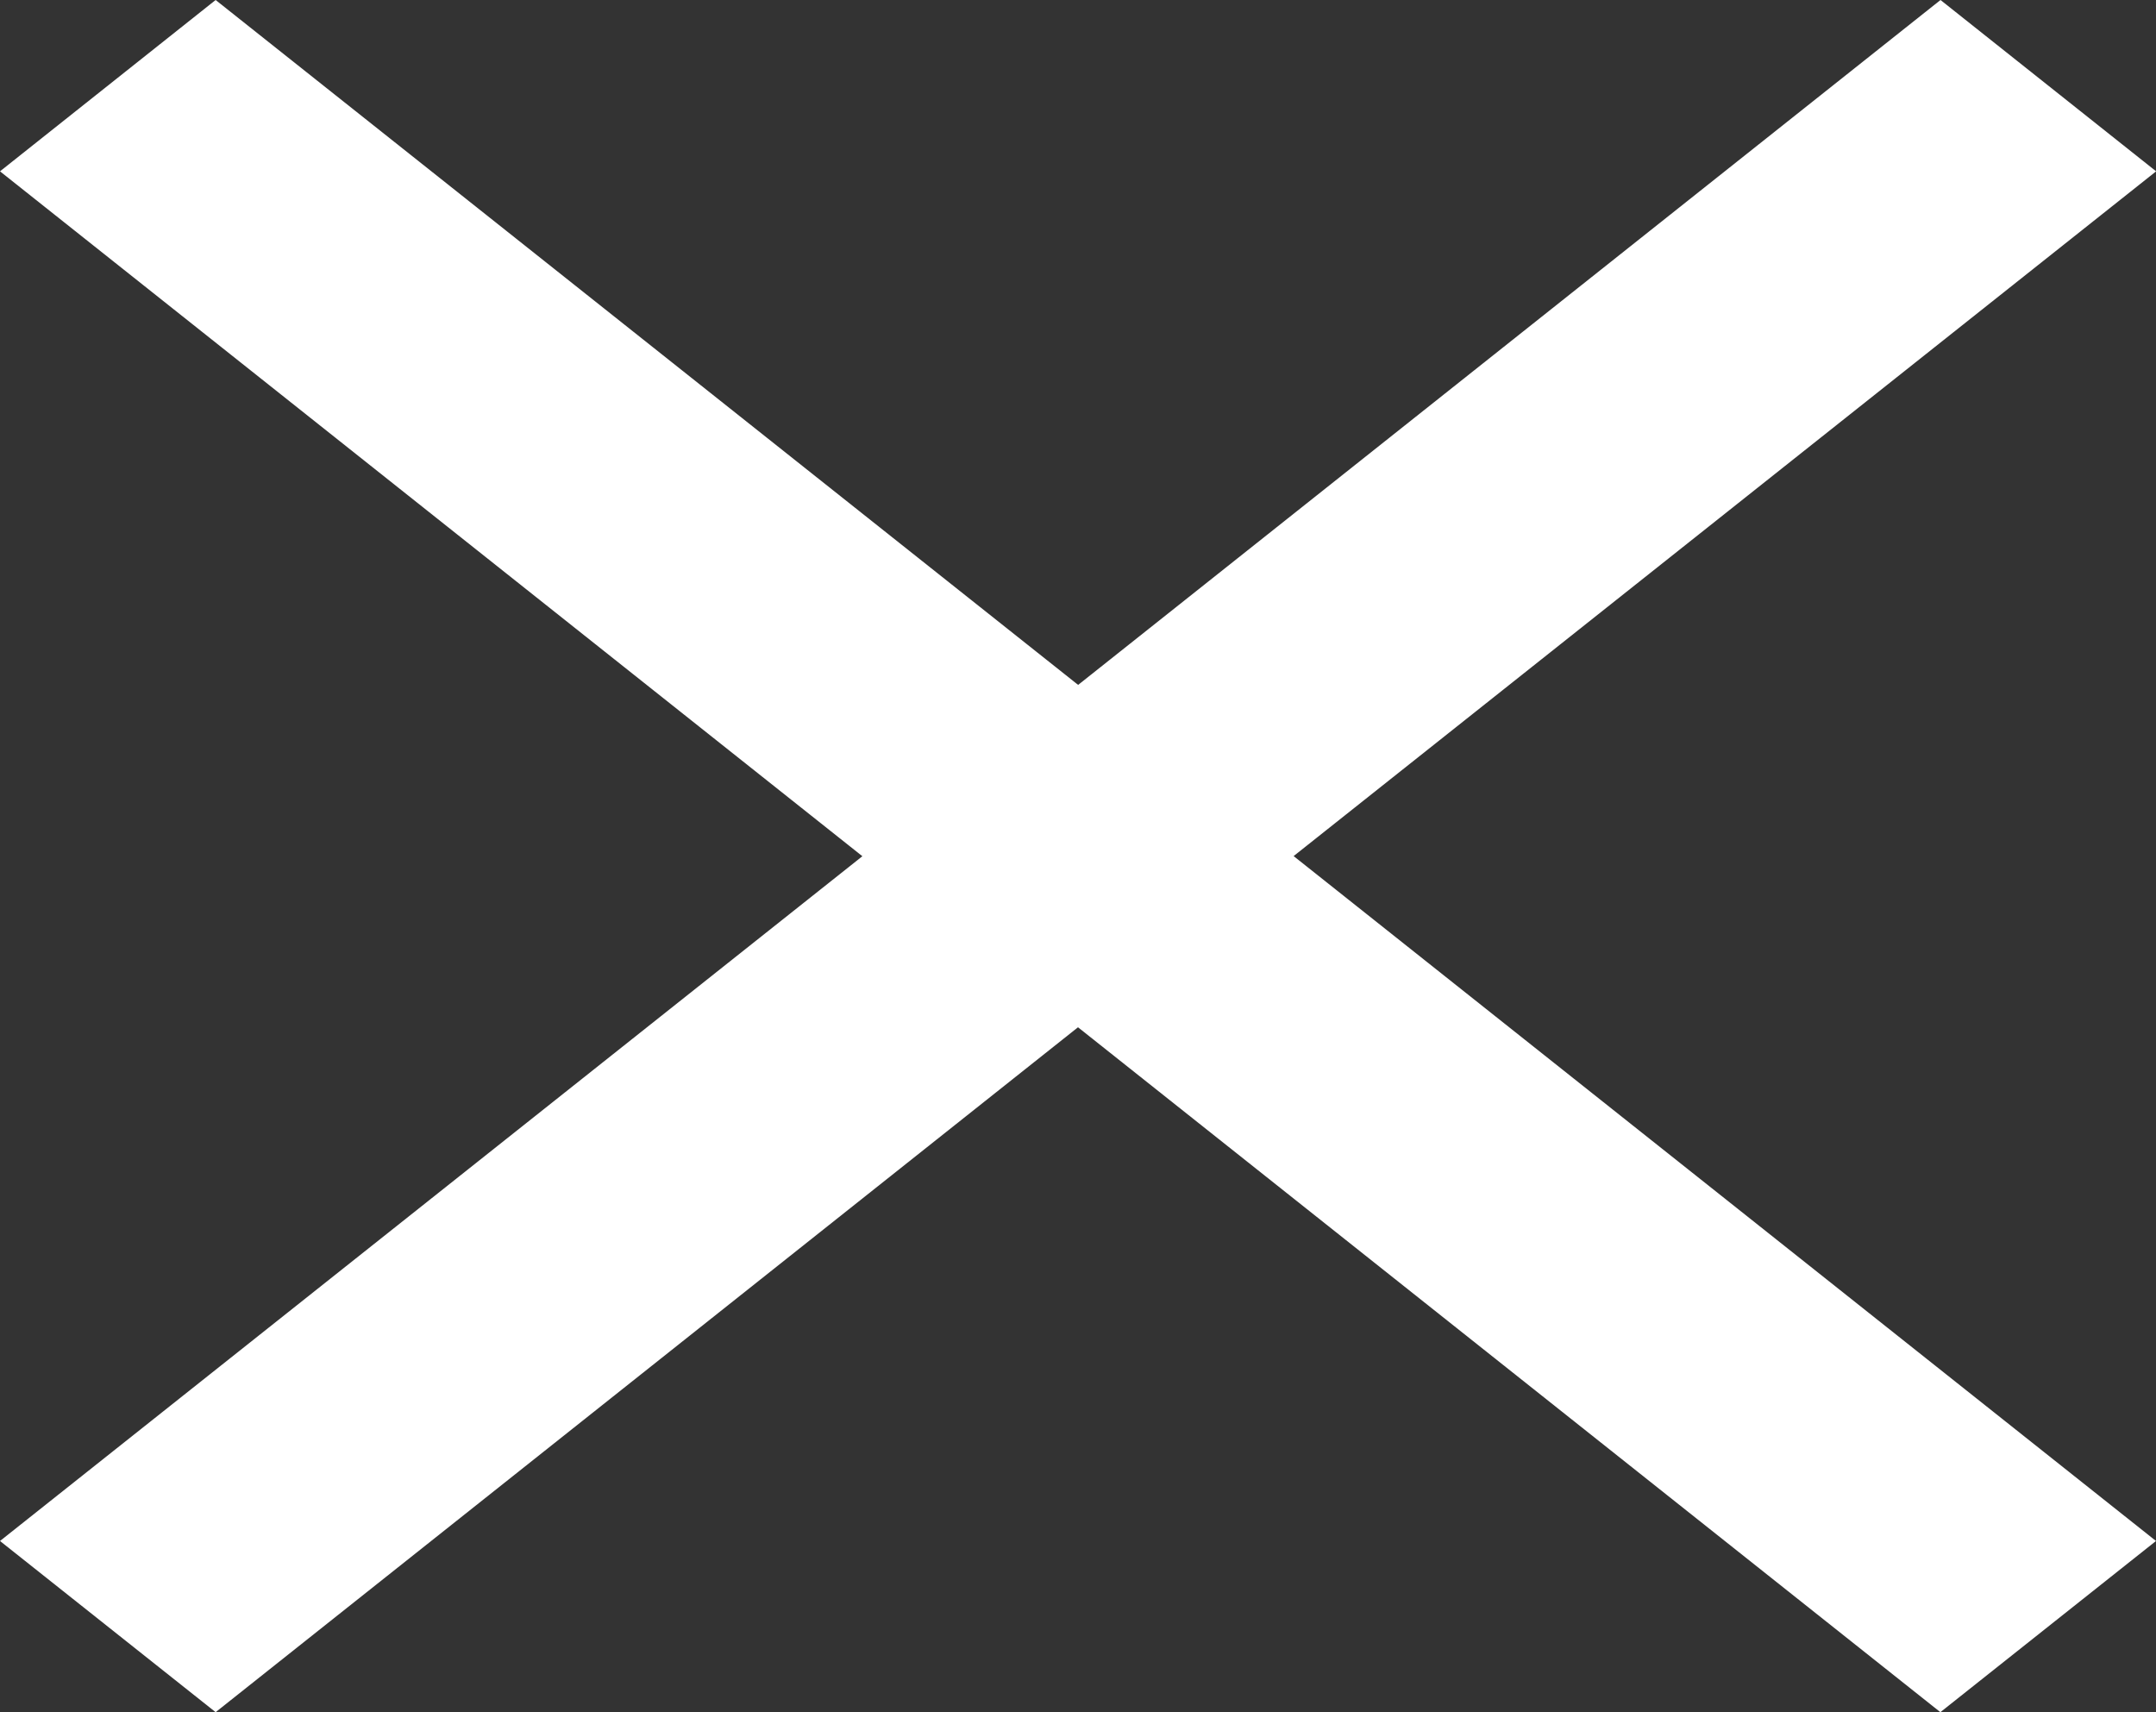<svg xmlns="http://www.w3.org/2000/svg" width="15.618" height="12.402" viewBox="0 0 15.618 12.402">
  <rect x="0" y="0" width="15.618" height="12.402" fill="#333333" stroke="none"/>
  <path id="Icon_ionic-md-close" data-name="Icon ionic-md-close" d="M23.142,8.764,21.58,7.523l-6.247,4.961L9.085,7.523,7.523,8.764l6.247,4.961L7.523,18.685l1.562,1.24,6.247-4.961,6.247,4.961,1.562-1.24-6.247-4.961Z" transform="translate(-7.523 -7.523)" fill="#fff"/>
</svg>
